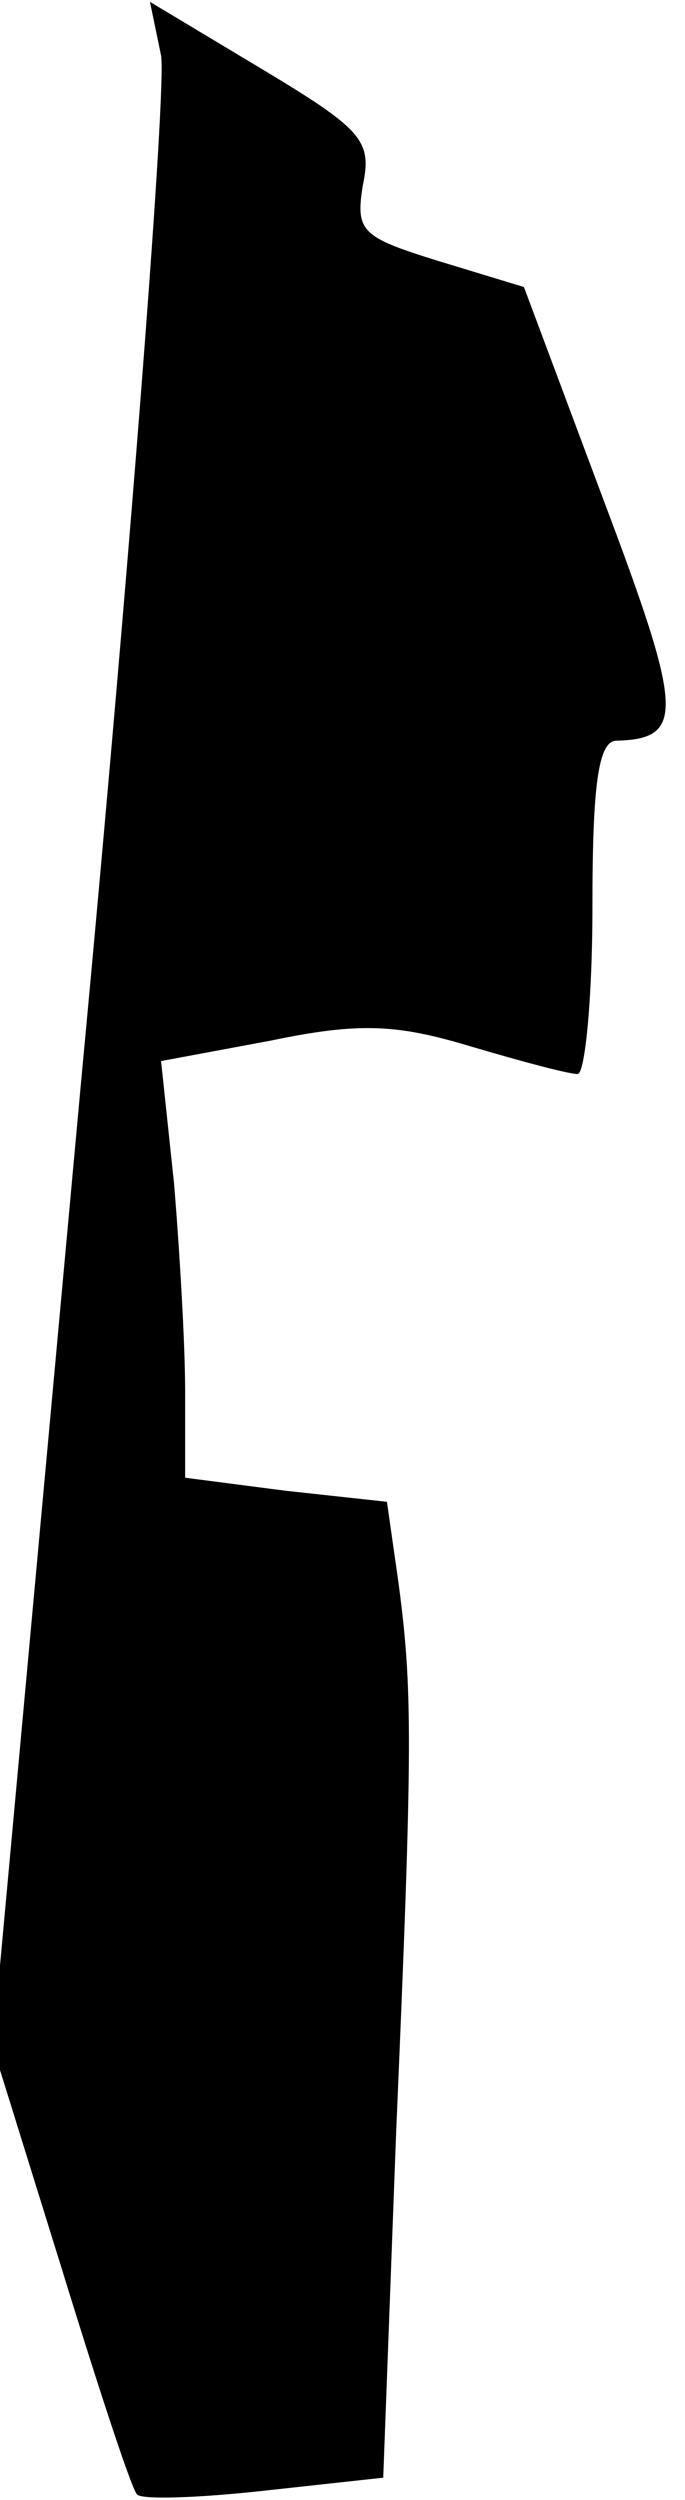 <?xml version="1.0" standalone="no"?>
<!DOCTYPE svg PUBLIC "-//W3C//DTD SVG 20010904//EN"
 "http://www.w3.org/TR/2001/REC-SVG-20010904/DTD/svg10.dtd">
<svg version="1.0" xmlns="http://www.w3.org/2000/svg"
 width="37pt" height="135pt" viewBox="0 0 37 135"
 preserveAspectRatio="xMidYMid meet">
<g transform="translate(0,135) scale(0.1,-0.1)"
fill="#000000" stroke="none">
<path fill="#000000" stroke="none" d="M87 1320 c3 -16 -16 -265 -43 -552
l-48 -523 37 -119 c20 -65 38 -120 41 -123 2 -3 33 -2 69 2 l64 7 7 187 c9
210 9 239 1 298 l-6 42 -55 6 -54 7 0 47 c0 25 -3 76 -6 112 l-7 66 59 11 c48
10 68 9 108 -3 27 -8 53 -15 58 -15 4 0 8 41 8 90 0 65 3 90 13 90 37 1 36 16
-7 130 l-43 115 -46 14 c-42 13 -45 16 -41 41 5 24 0 30 -55 63 l-60 36 6 -29z"/>
</g>
</svg>
